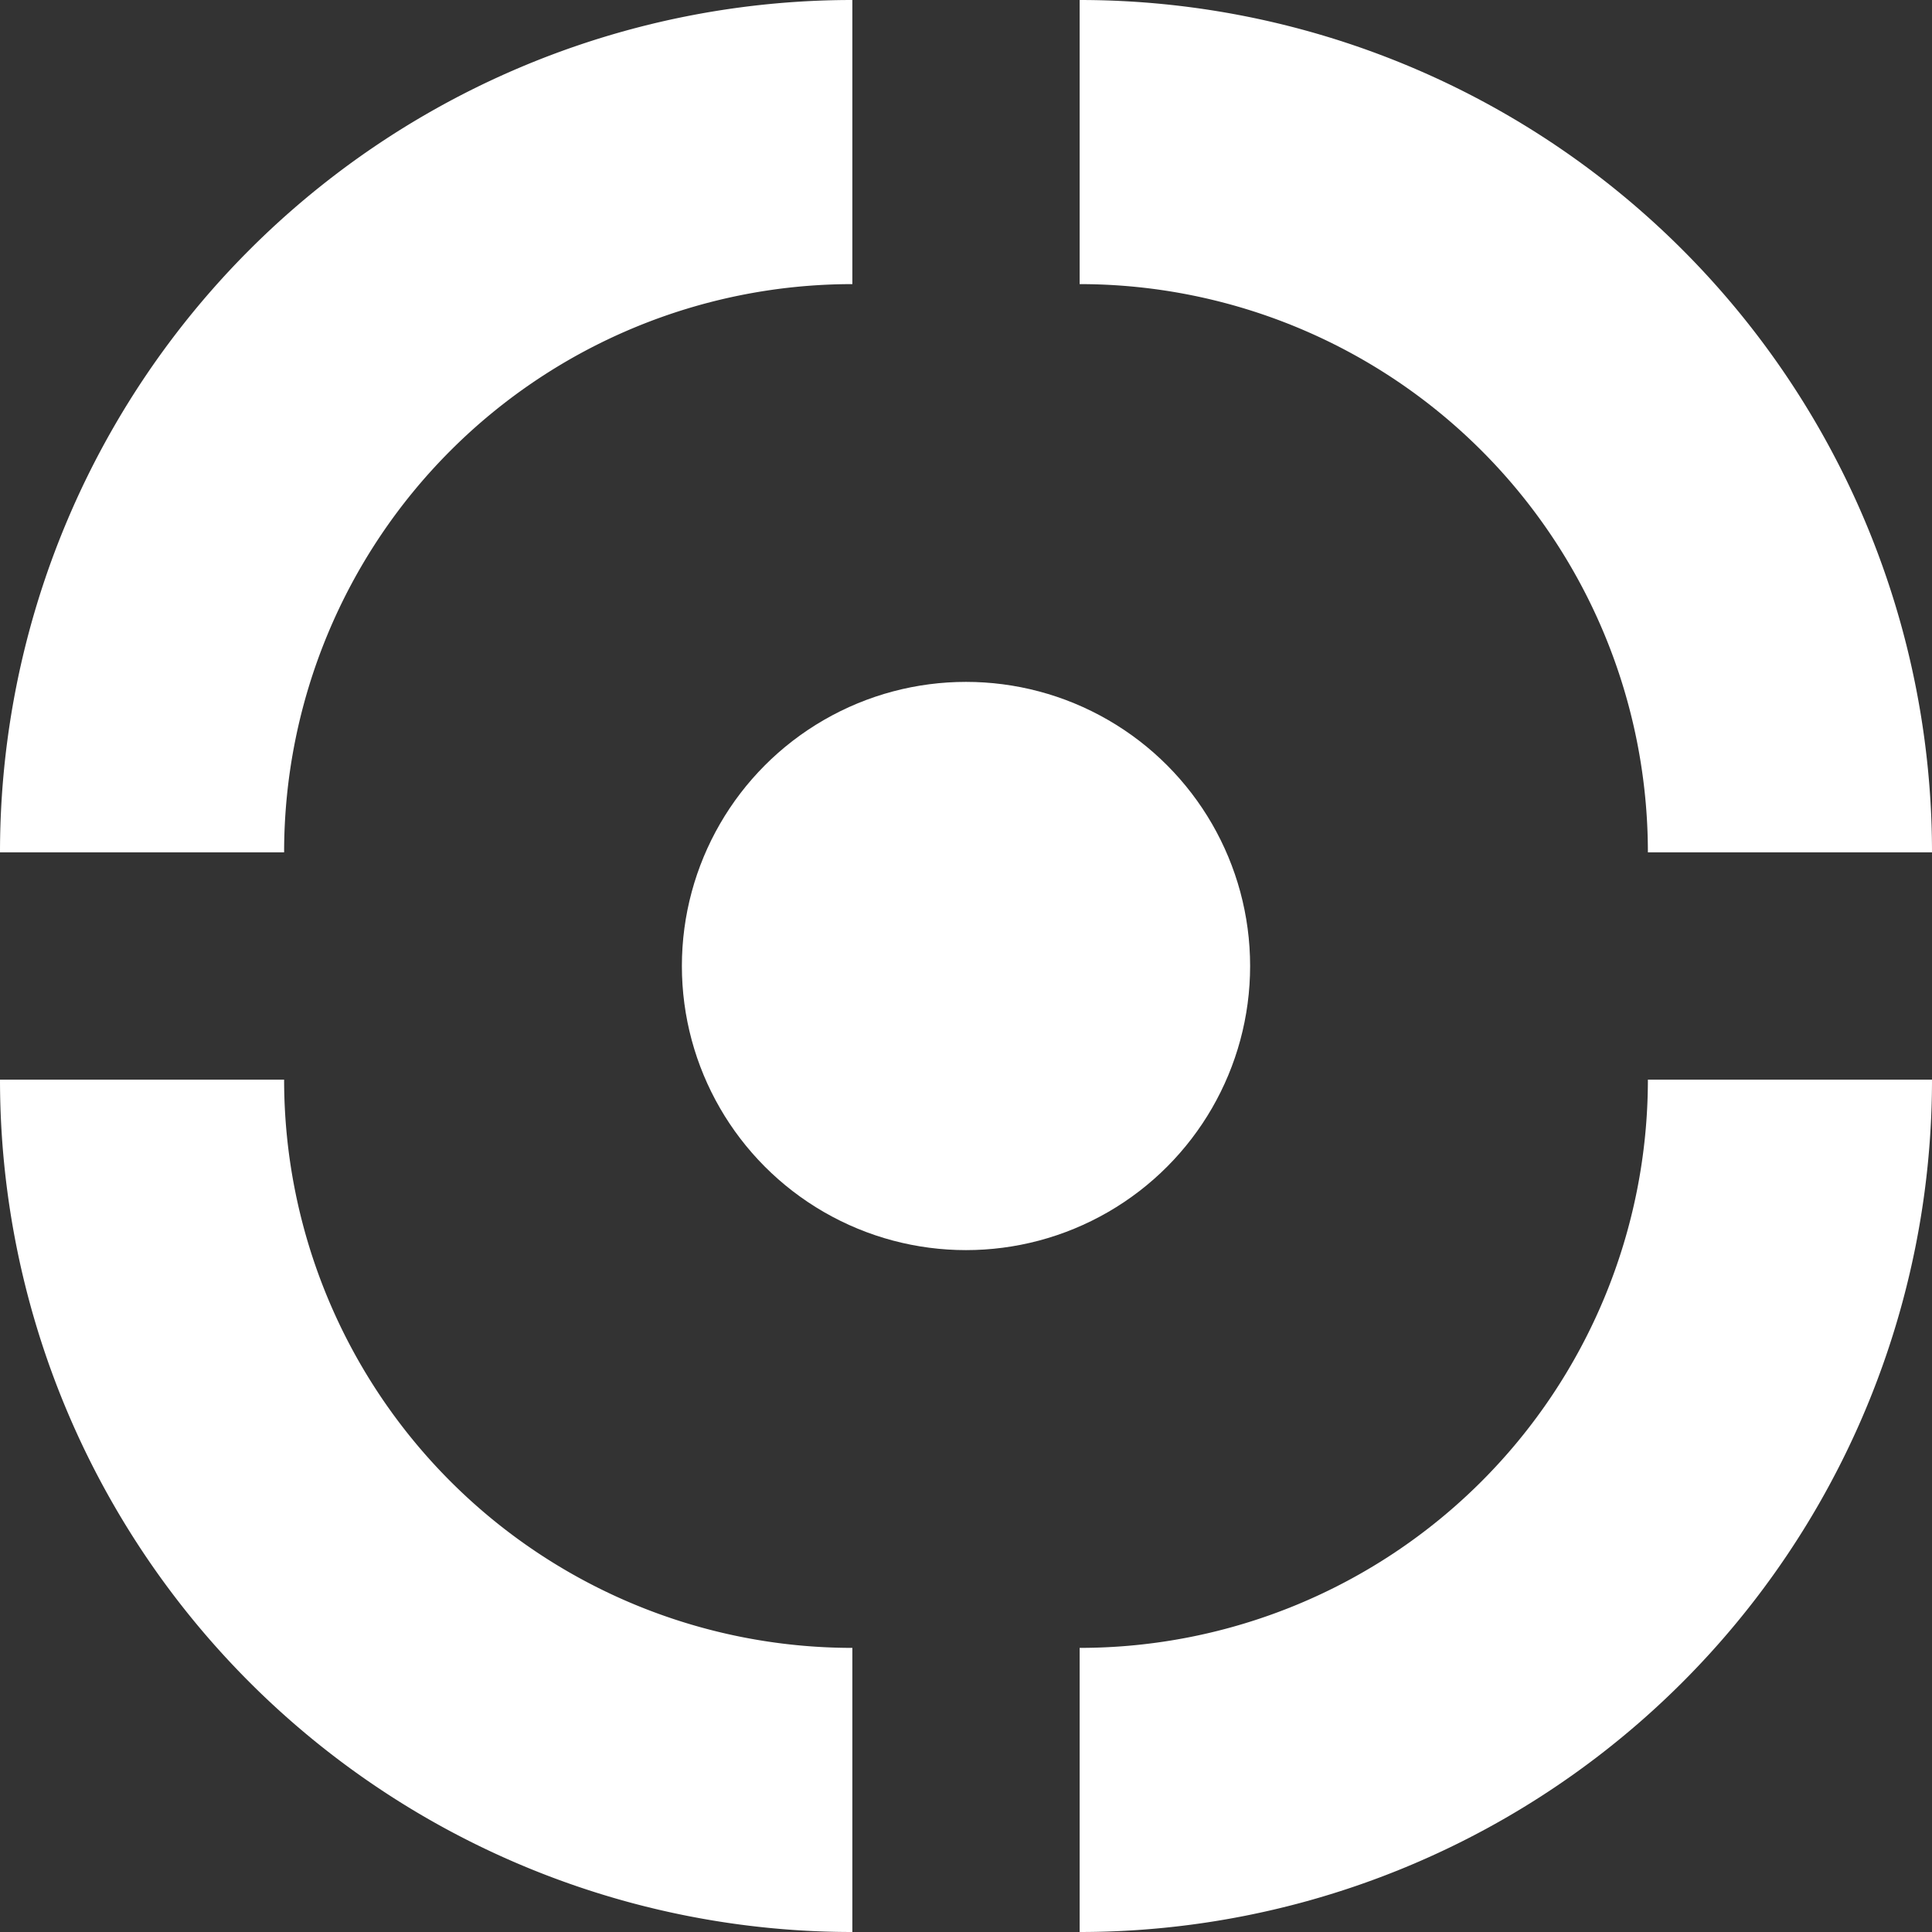 <?xml version="1.0" encoding="utf-8"?>
<!-- Generator: Adobe Illustrator 24.0.1, SVG Export Plug-In . SVG Version: 6.00 Build 0)  -->
<svg version="1.1" id="图层_1" xmlns="http://www.w3.org/2000/svg" xmlns:xlink="http://www.w3.org/1999/xlink" x="0px"
    y="0px" viewBox="0 0 340 340" xml:space="preserve">

    <rect x="0" y="0" width="340" height="340" fill="#333333" stroke="none"/>

    <path d="M0,150 h50 A100,100 0 0,1 150,50 v -50A150 150, 0 0,0 0,150z" fill="#fff" stroke="blue" stroke-width="0" />

    <path d="M0,190 h50 A100,100 0 0,0 150,290 v 50A150 150, 0 0,1 0,190z" fill="#fff" stroke="blue" stroke-width="0" />

    <path d="M340,150 h-50 A100,100 0 0,0 190,50 v -50A150 150, 0 0,1 340,150z" fill="#fff" stroke="blue" stroke-width="0" />

    <path d="M340,190 h-50 A100,100 0 0,1 190,290 v 50A150 150, 0 0,0 340,190z" fill="#fff" stroke="blue" stroke-width="0" />

    <circle cx="170" cy="170" r="50" fill="#fff" stroke="blue" stroke-width="0" />
</svg>
